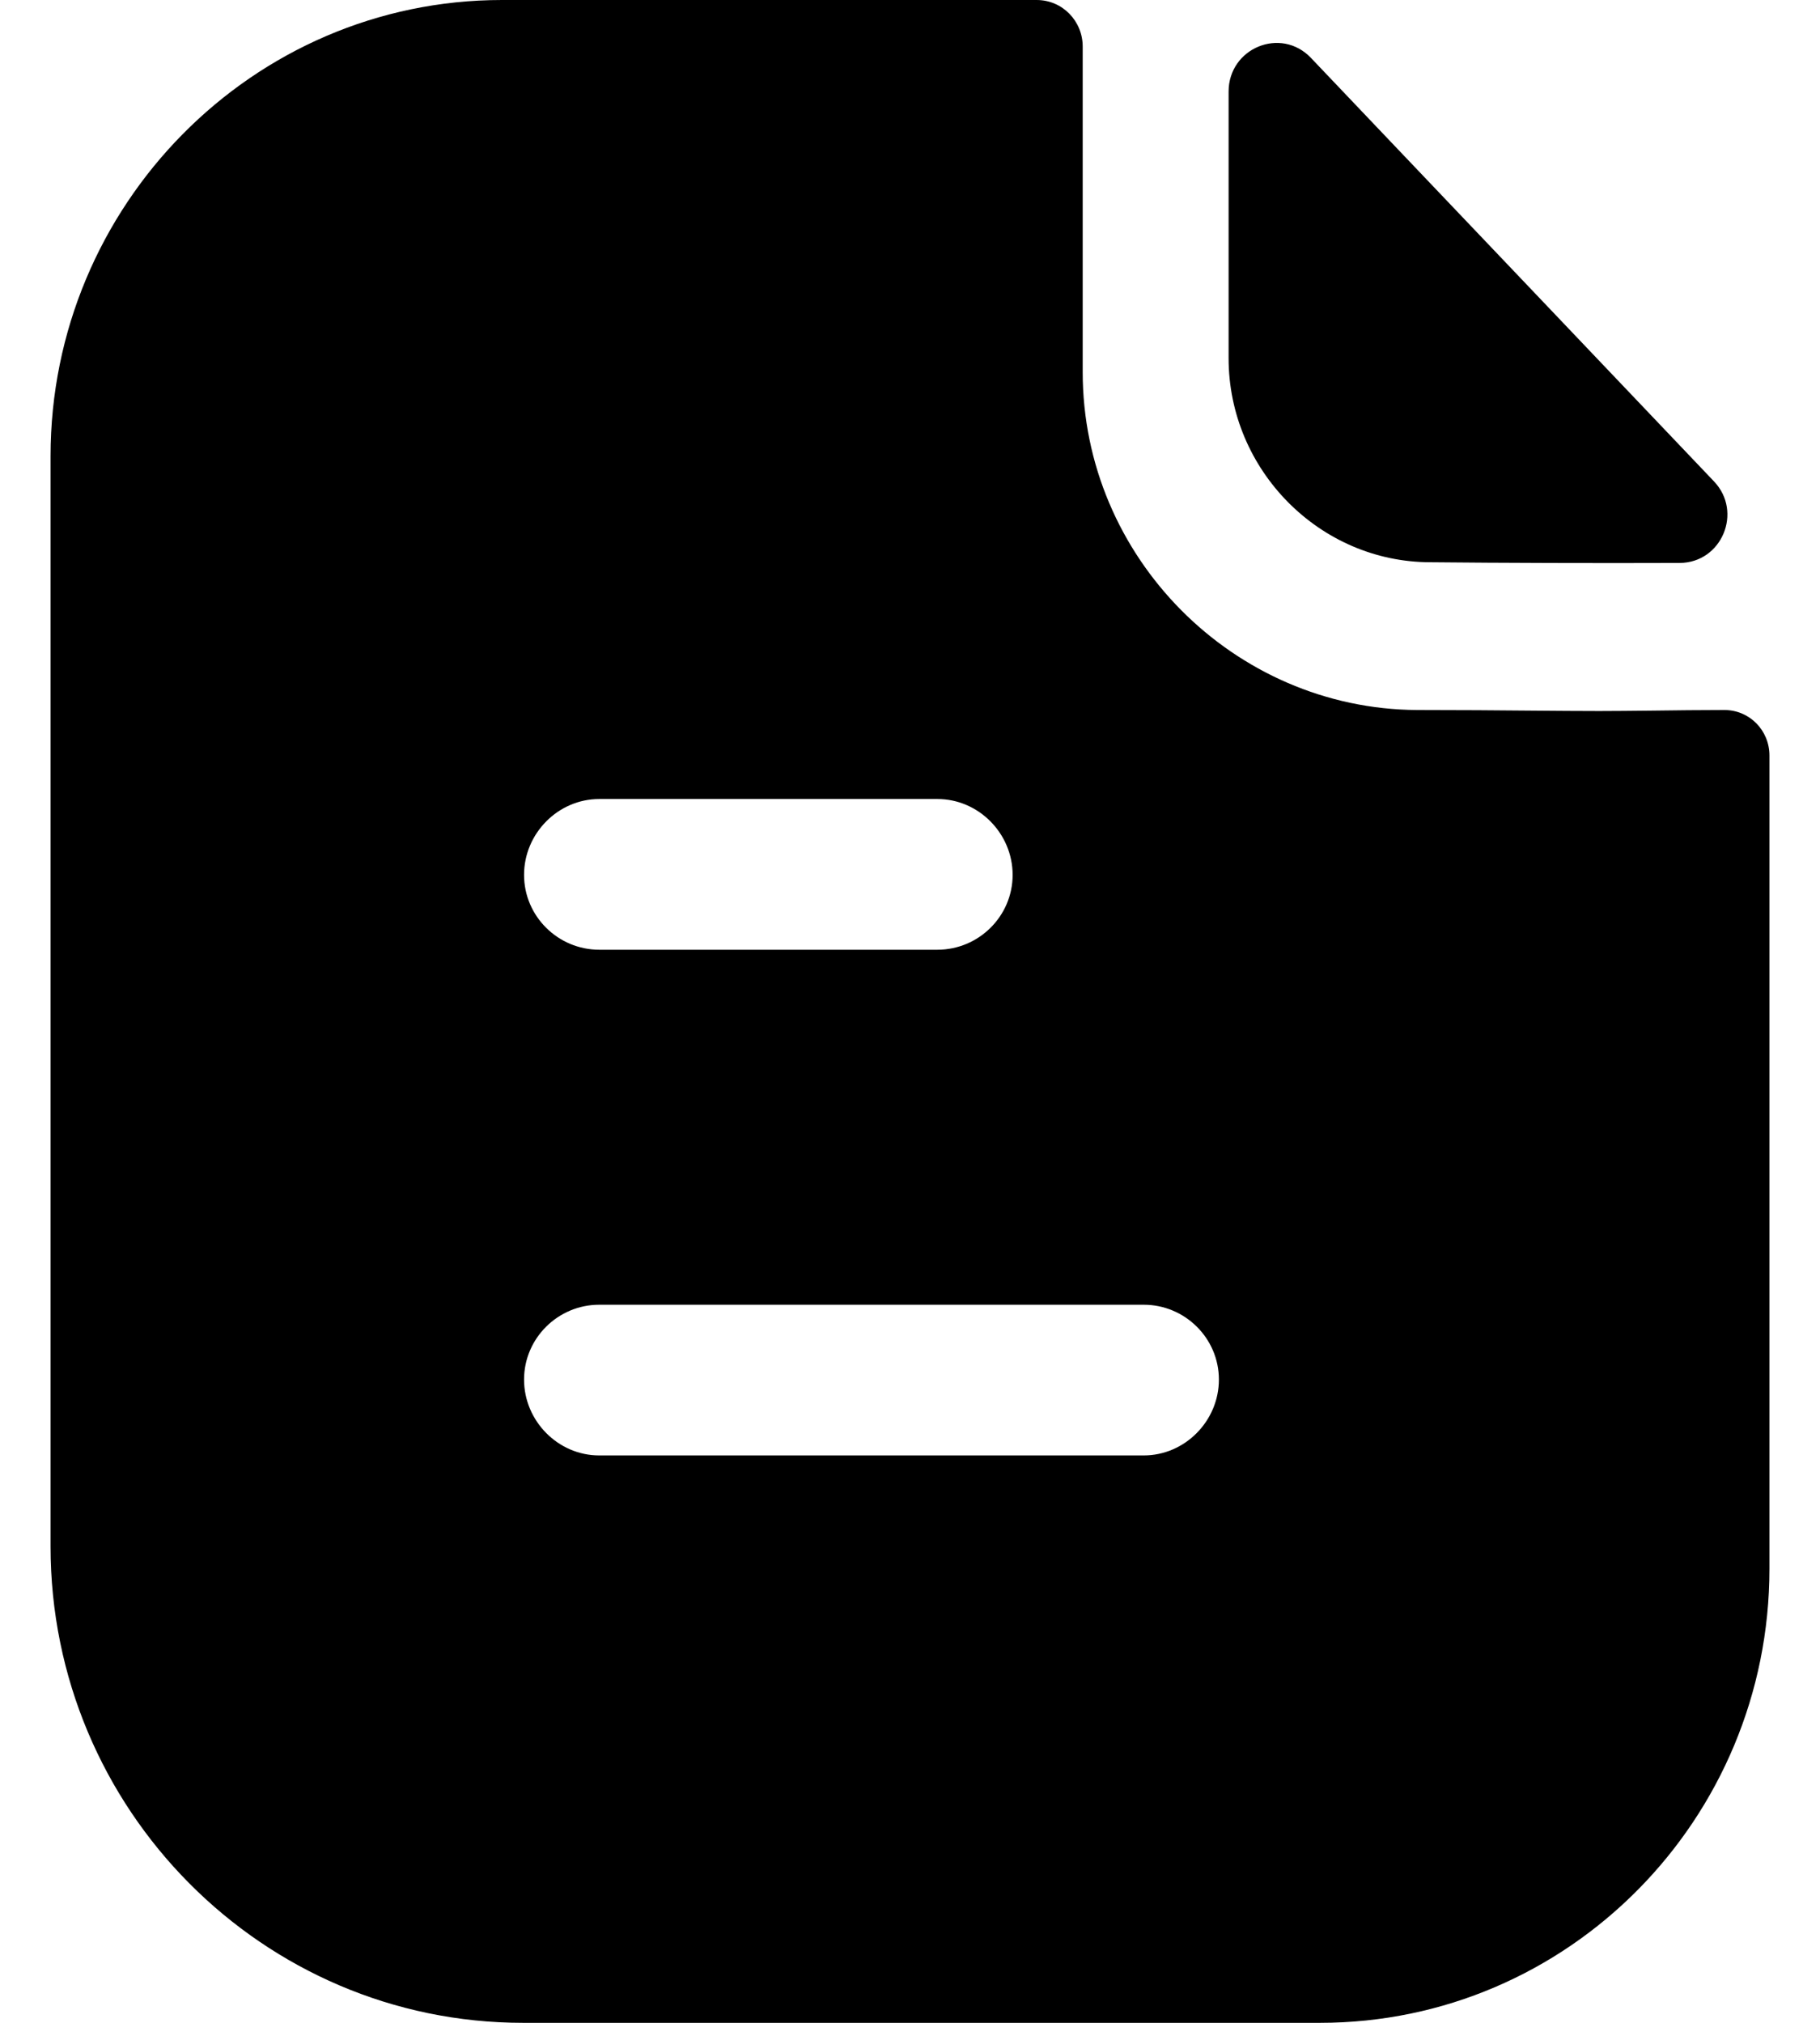 <svg width="18" height="20" viewBox="0 0 18 20" xmlns="http://www.w3.org/2000/svg">
<path fill-rule="evenodd" clip-rule="evenodd" d="M5.926 14.39H11.312C11.718 14.39 12.055 14.05 12.055 13.64C12.055 13.23 11.718 12.9 11.312 12.9H5.926C5.52 12.9 5.183 13.23 5.183 13.64C5.183 14.05 5.52 14.39 5.926 14.39ZM9.272 7.9H5.926C5.52 7.9 5.183 8.24 5.183 8.65C5.183 9.06 5.52 9.39 5.926 9.39H9.272C9.678 9.39 10.015 9.06 10.015 8.65C10.015 8.24 9.678 7.9 9.272 7.9ZM16.338 7.026C16.571 7.023 16.824 7.02 17.055 7.02C17.302 7.02 17.5 7.22 17.5 7.47V15.51C17.5 17.99 15.51 20 13.055 20H5.173C2.599 20 0.5 17.89 0.5 15.29V4.51C0.5 2.03 2.5 0 4.965 0H10.252C10.51 0 10.708 0.21 10.708 0.46V3.68C10.708 5.51 12.203 7.01 14.015 7.02C14.438 7.02 14.811 7.023 15.138 7.026C15.392 7.028 15.617 7.03 15.817 7.03C15.958 7.03 16.14 7.028 16.338 7.026ZM16.611 5.566C15.797 5.569 14.838 5.566 14.148 5.559C13.053 5.559 12.151 4.648 12.151 3.542V0.906C12.151 0.475 12.668 0.261 12.965 0.572C13.5 1.135 14.237 1.908 14.97 2.678C15.701 3.446 16.429 4.211 16.951 4.759C17.24 5.062 17.028 5.565 16.611 5.566Z" />
</svg>
